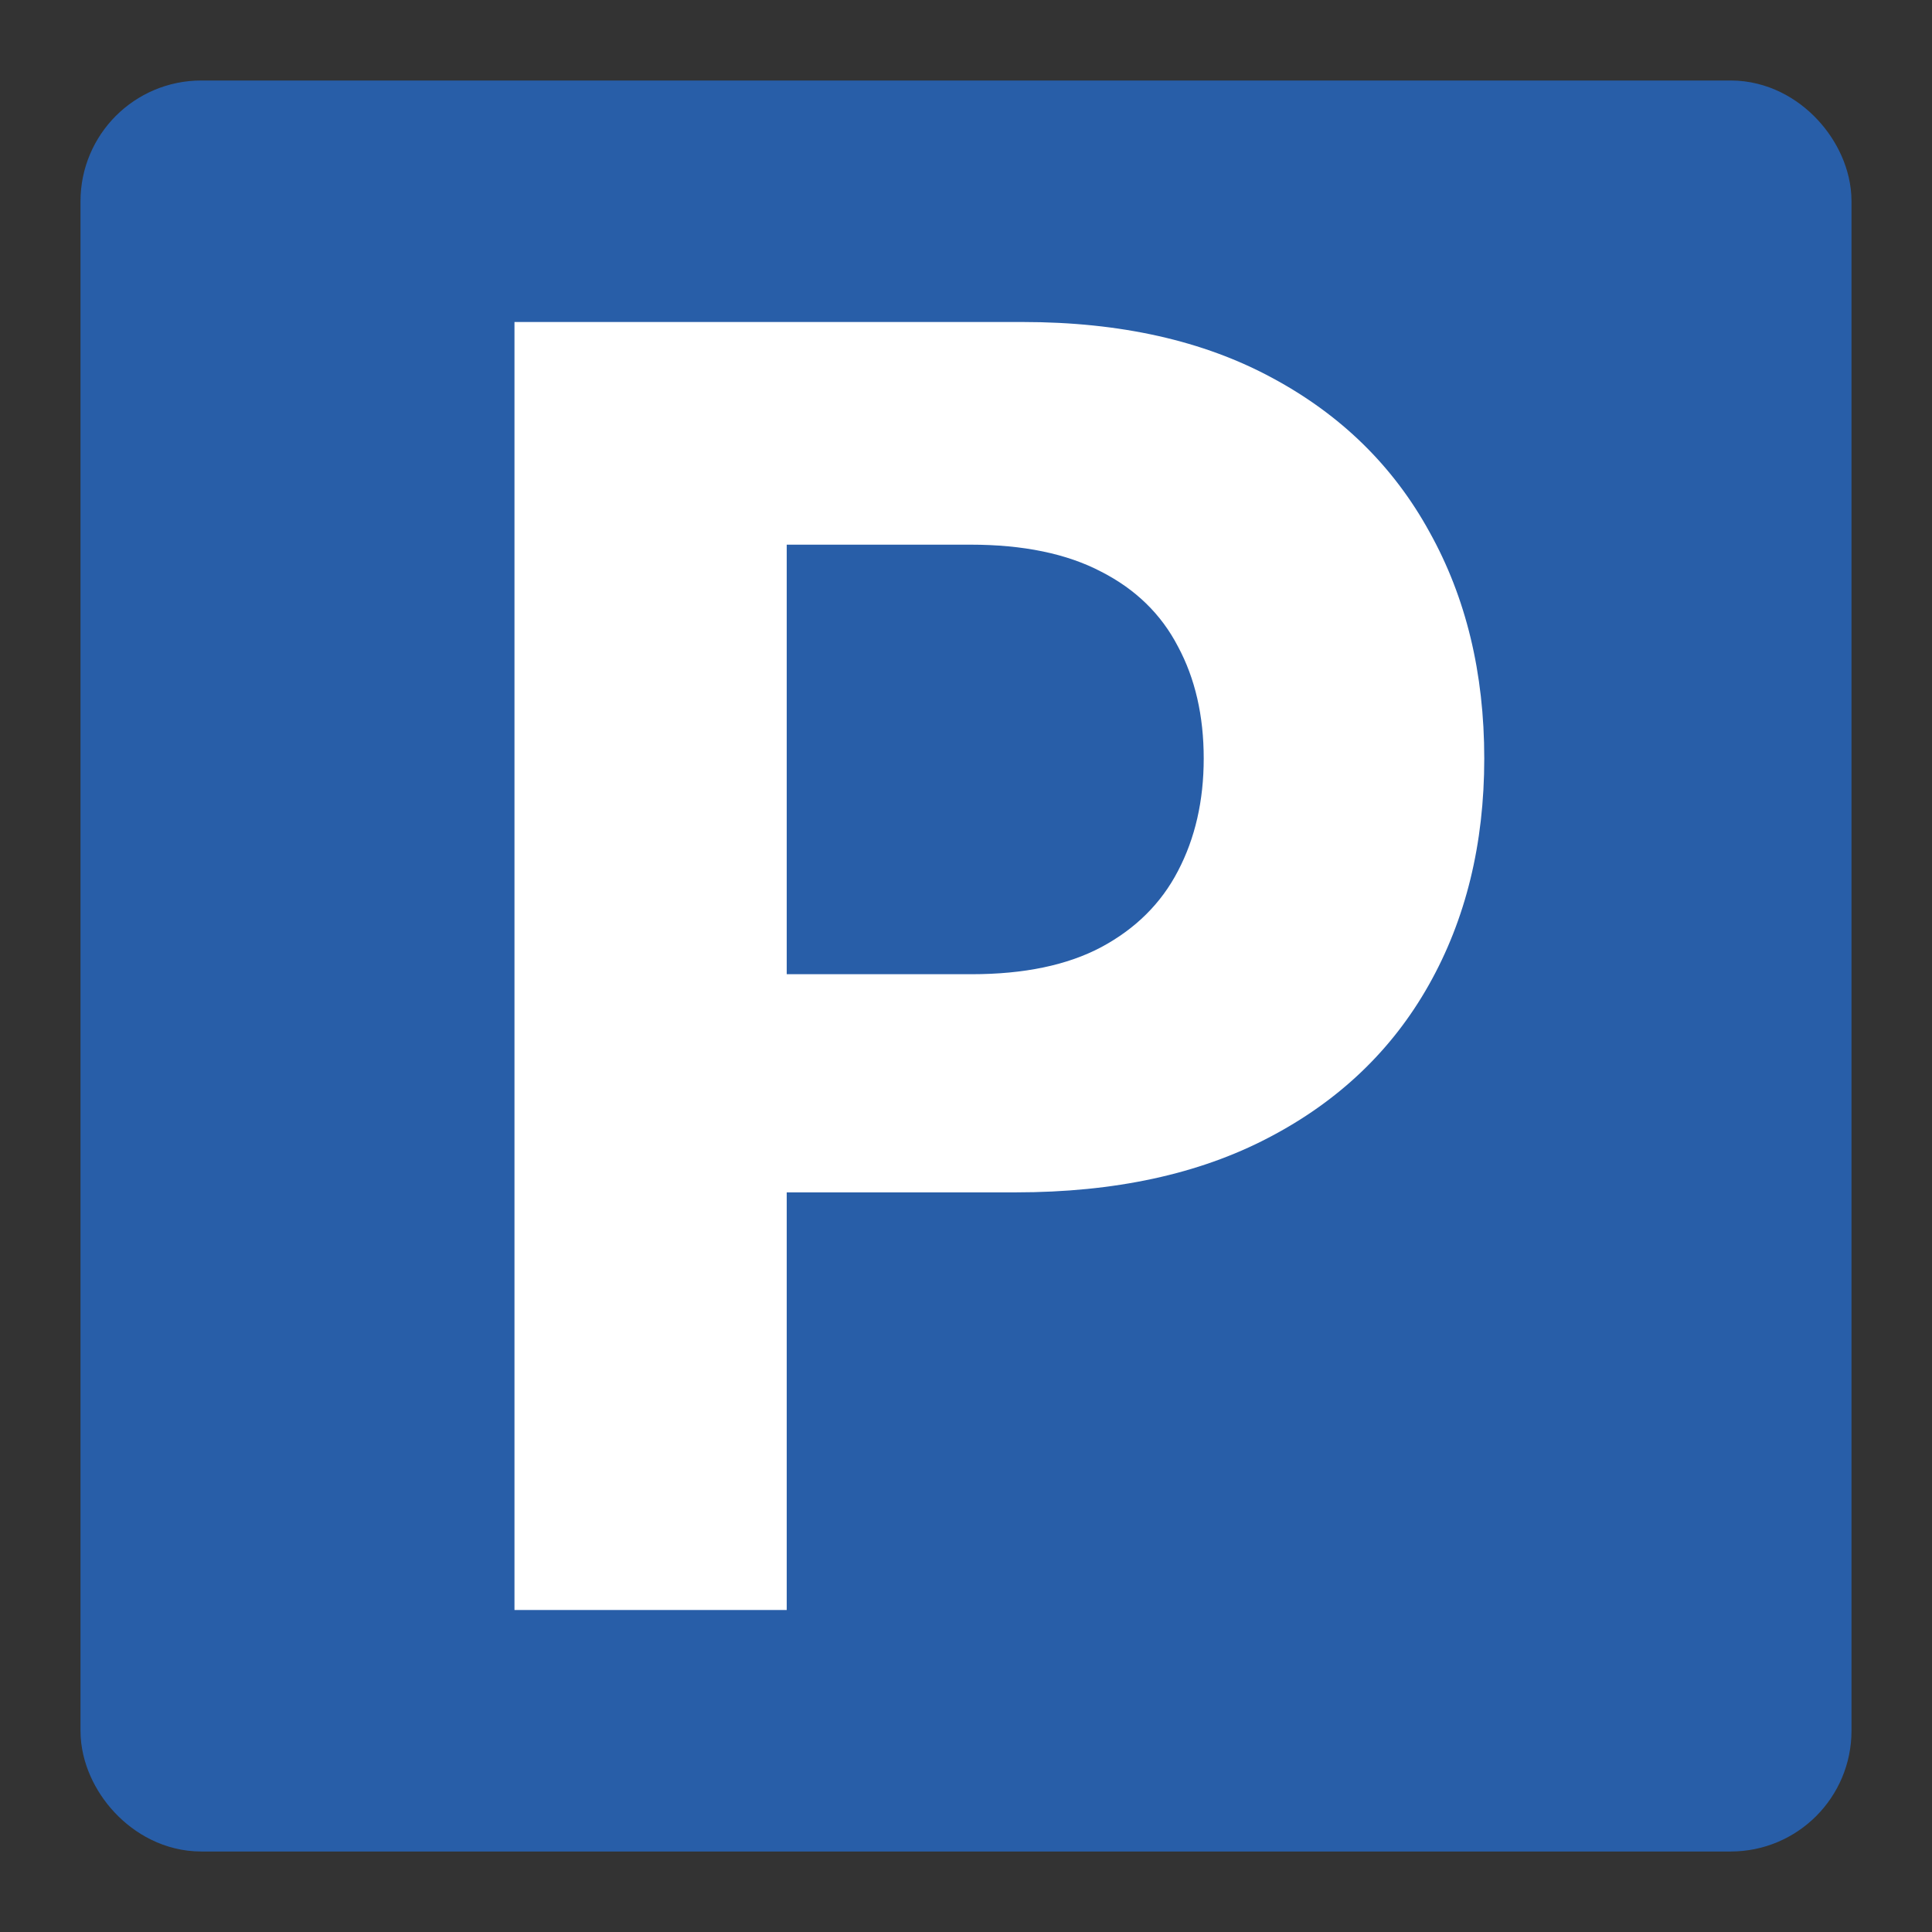 <svg width="24" height="24" viewBox="0 0 24 24" style="color: #285EA8" fill="none" xmlns="http://www.w3.org/2000/svg">
<rect x="0" y="0" width="24" height="24" fill="#333333" stroke="none"/>
<rect x="1.75" y="1.75" width="20.5" height="20.5" rx="0.75" fill="#285EA8" style="color: #285EA8" stroke="#285EA8" stroke-width="1.5"/>
<path d="M6.391 20V4H12.703C13.917 4 14.95 4.232 15.805 4.695C16.659 5.154 17.31 5.792 17.758 6.609C18.211 7.422 18.438 8.359 18.438 9.422C18.438 10.484 18.208 11.422 17.75 12.234C17.292 13.047 16.628 13.68 15.758 14.133C14.893 14.586 13.846 14.812 12.617 14.812H8.594V12.102H12.07C12.721 12.102 13.258 11.99 13.68 11.766C14.107 11.537 14.425 11.221 14.633 10.82C14.846 10.414 14.953 9.948 14.953 9.422C14.953 8.891 14.846 8.427 14.633 8.031C14.425 7.63 14.107 7.32 13.68 7.102C13.253 6.878 12.711 6.766 12.055 6.766H9.773V20H6.391Z" fill="white" style="color: #FFFFFF"/>
</svg>

